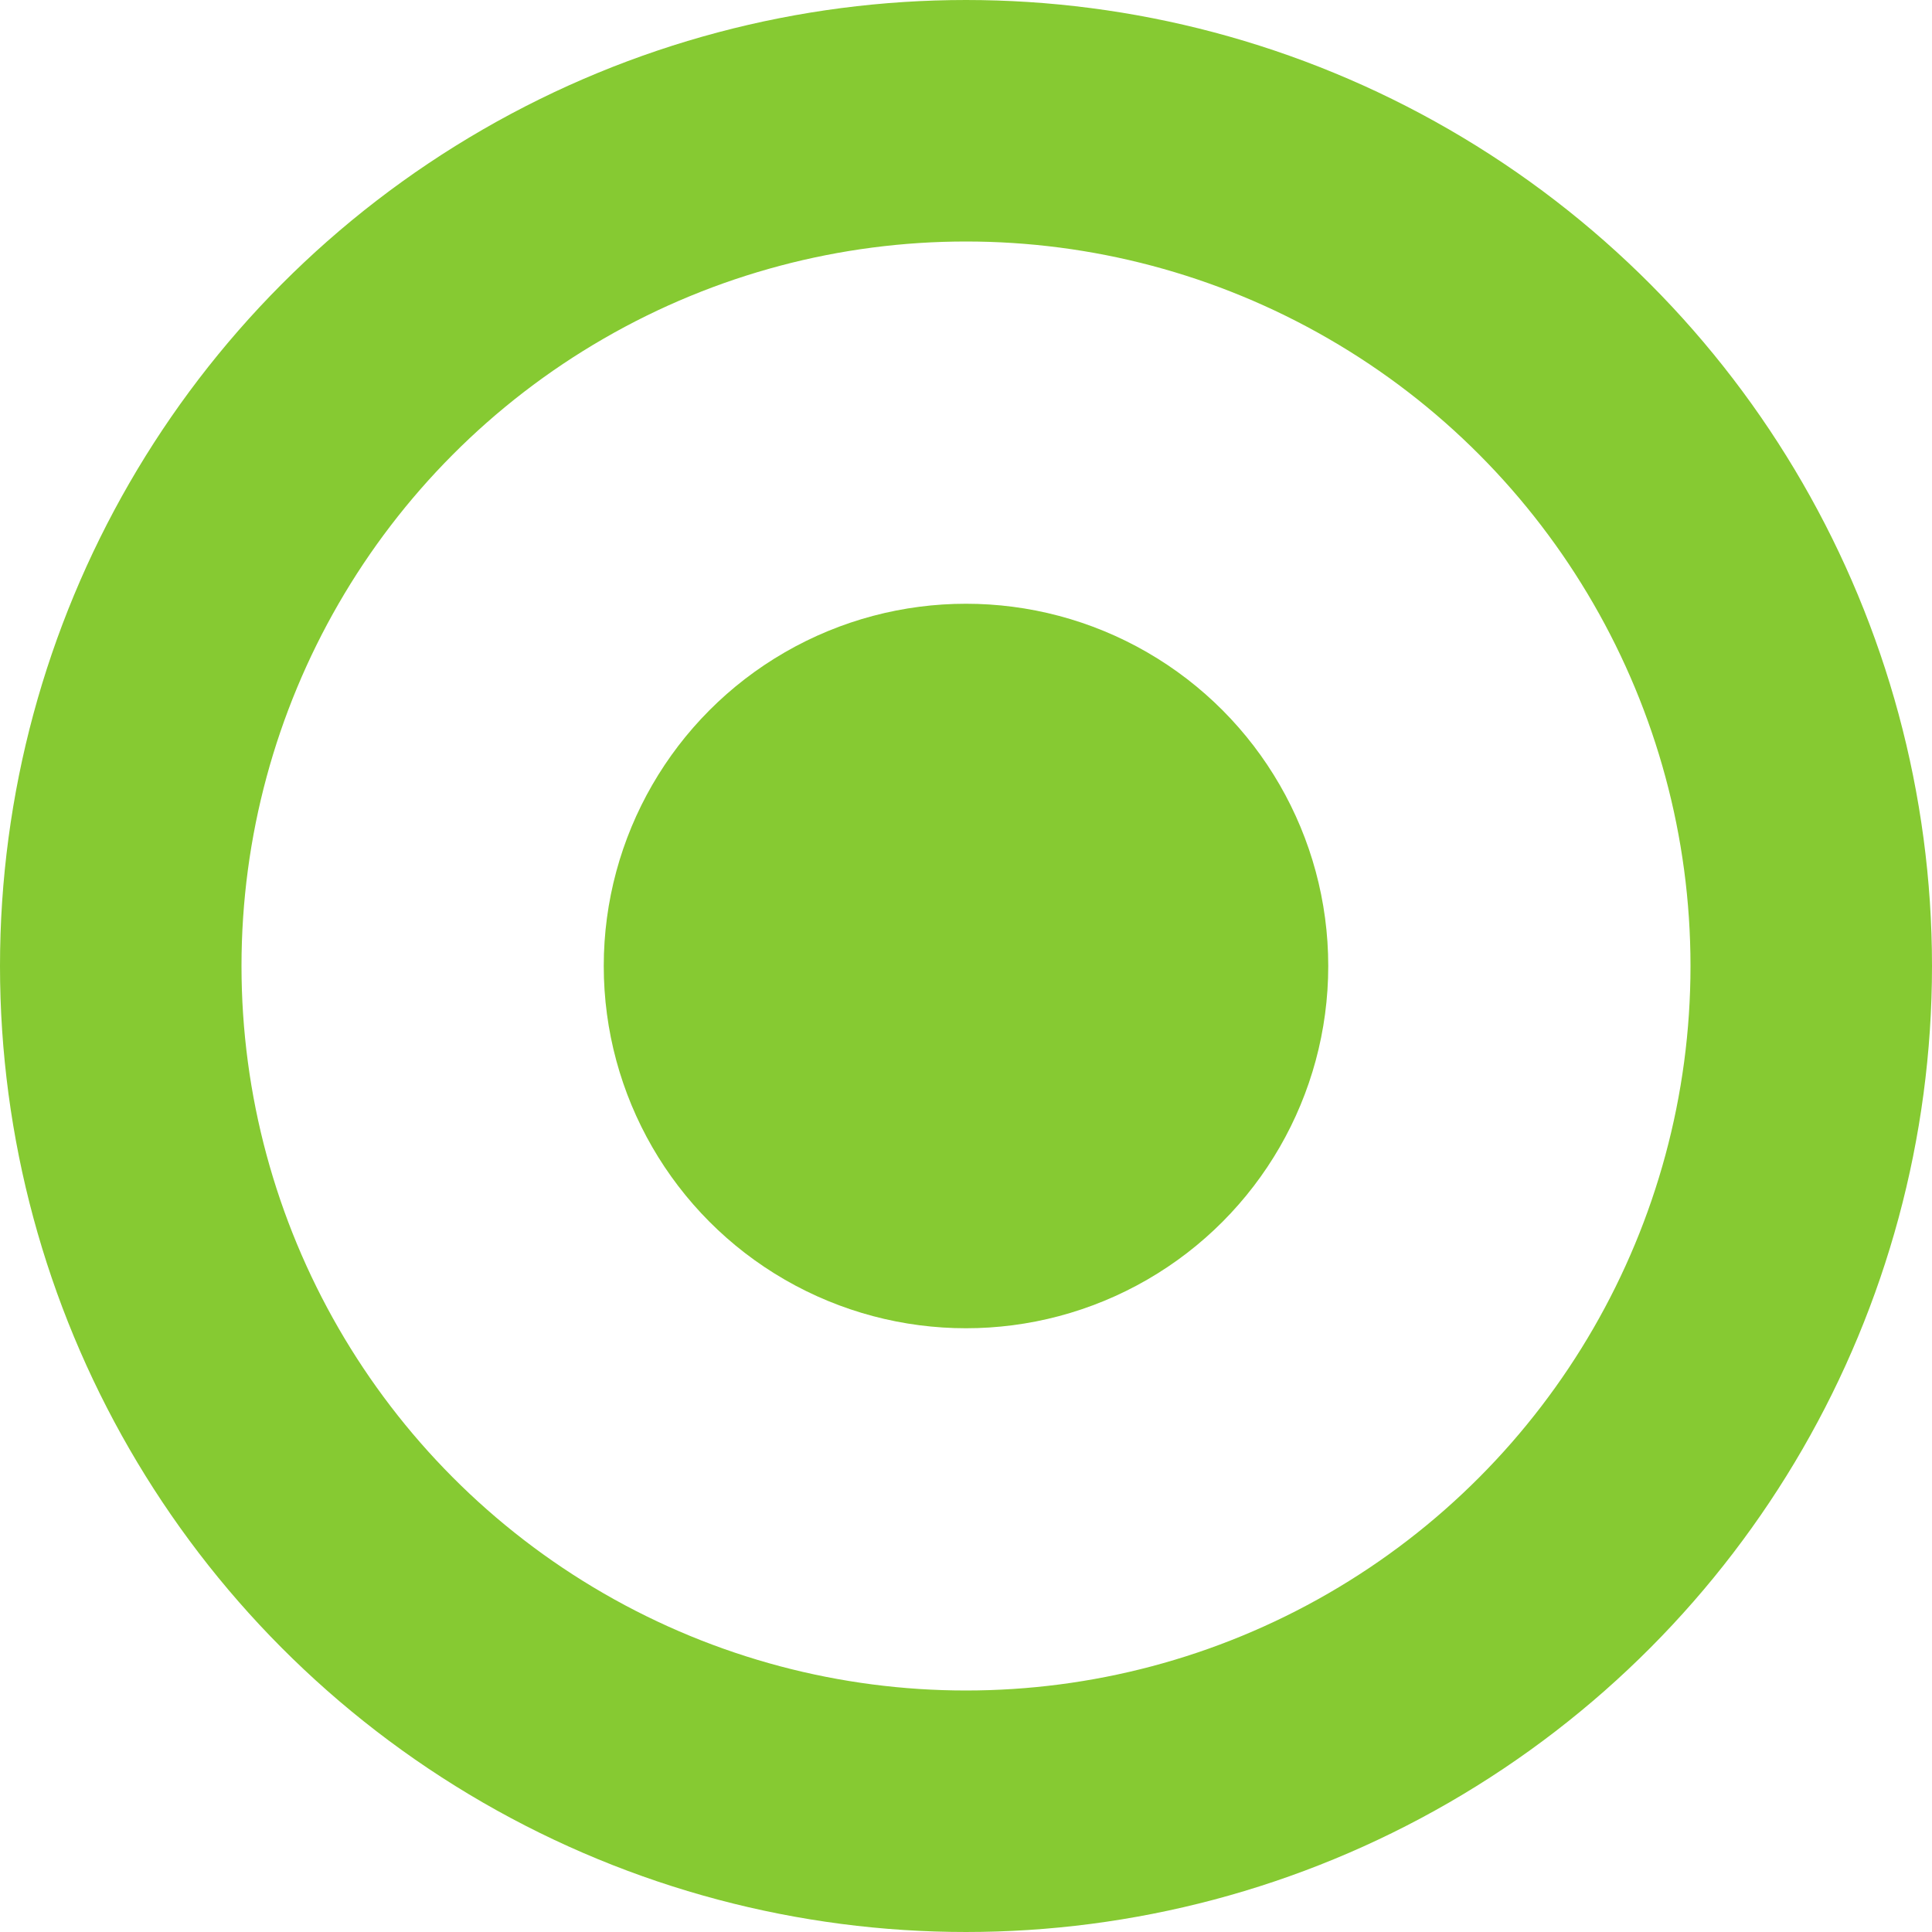 <?xml version="1.0" encoding="UTF-8"?>
<svg width="16px" height="16px" viewBox="0 0 16 16" version="1.1" xmlns="http://www.w3.org/2000/svg" xmlns:xlink="http://www.w3.org/1999/xlink">
    <title>draw_ui_0_green</title>
    <g id="green" stroke="none" stroke-width="1" fill="none" fill-rule="evenodd">
        <g id="draw_ui_0_green">
            <circle id="Oval" fill="#86CA32" cx="8" cy="8" r="3"></circle>
            <circle id="Oval" stroke="#86CA32" stroke-width="2" cx="8" cy="8" r="7"></circle>
        </g>
    </g>
</svg>